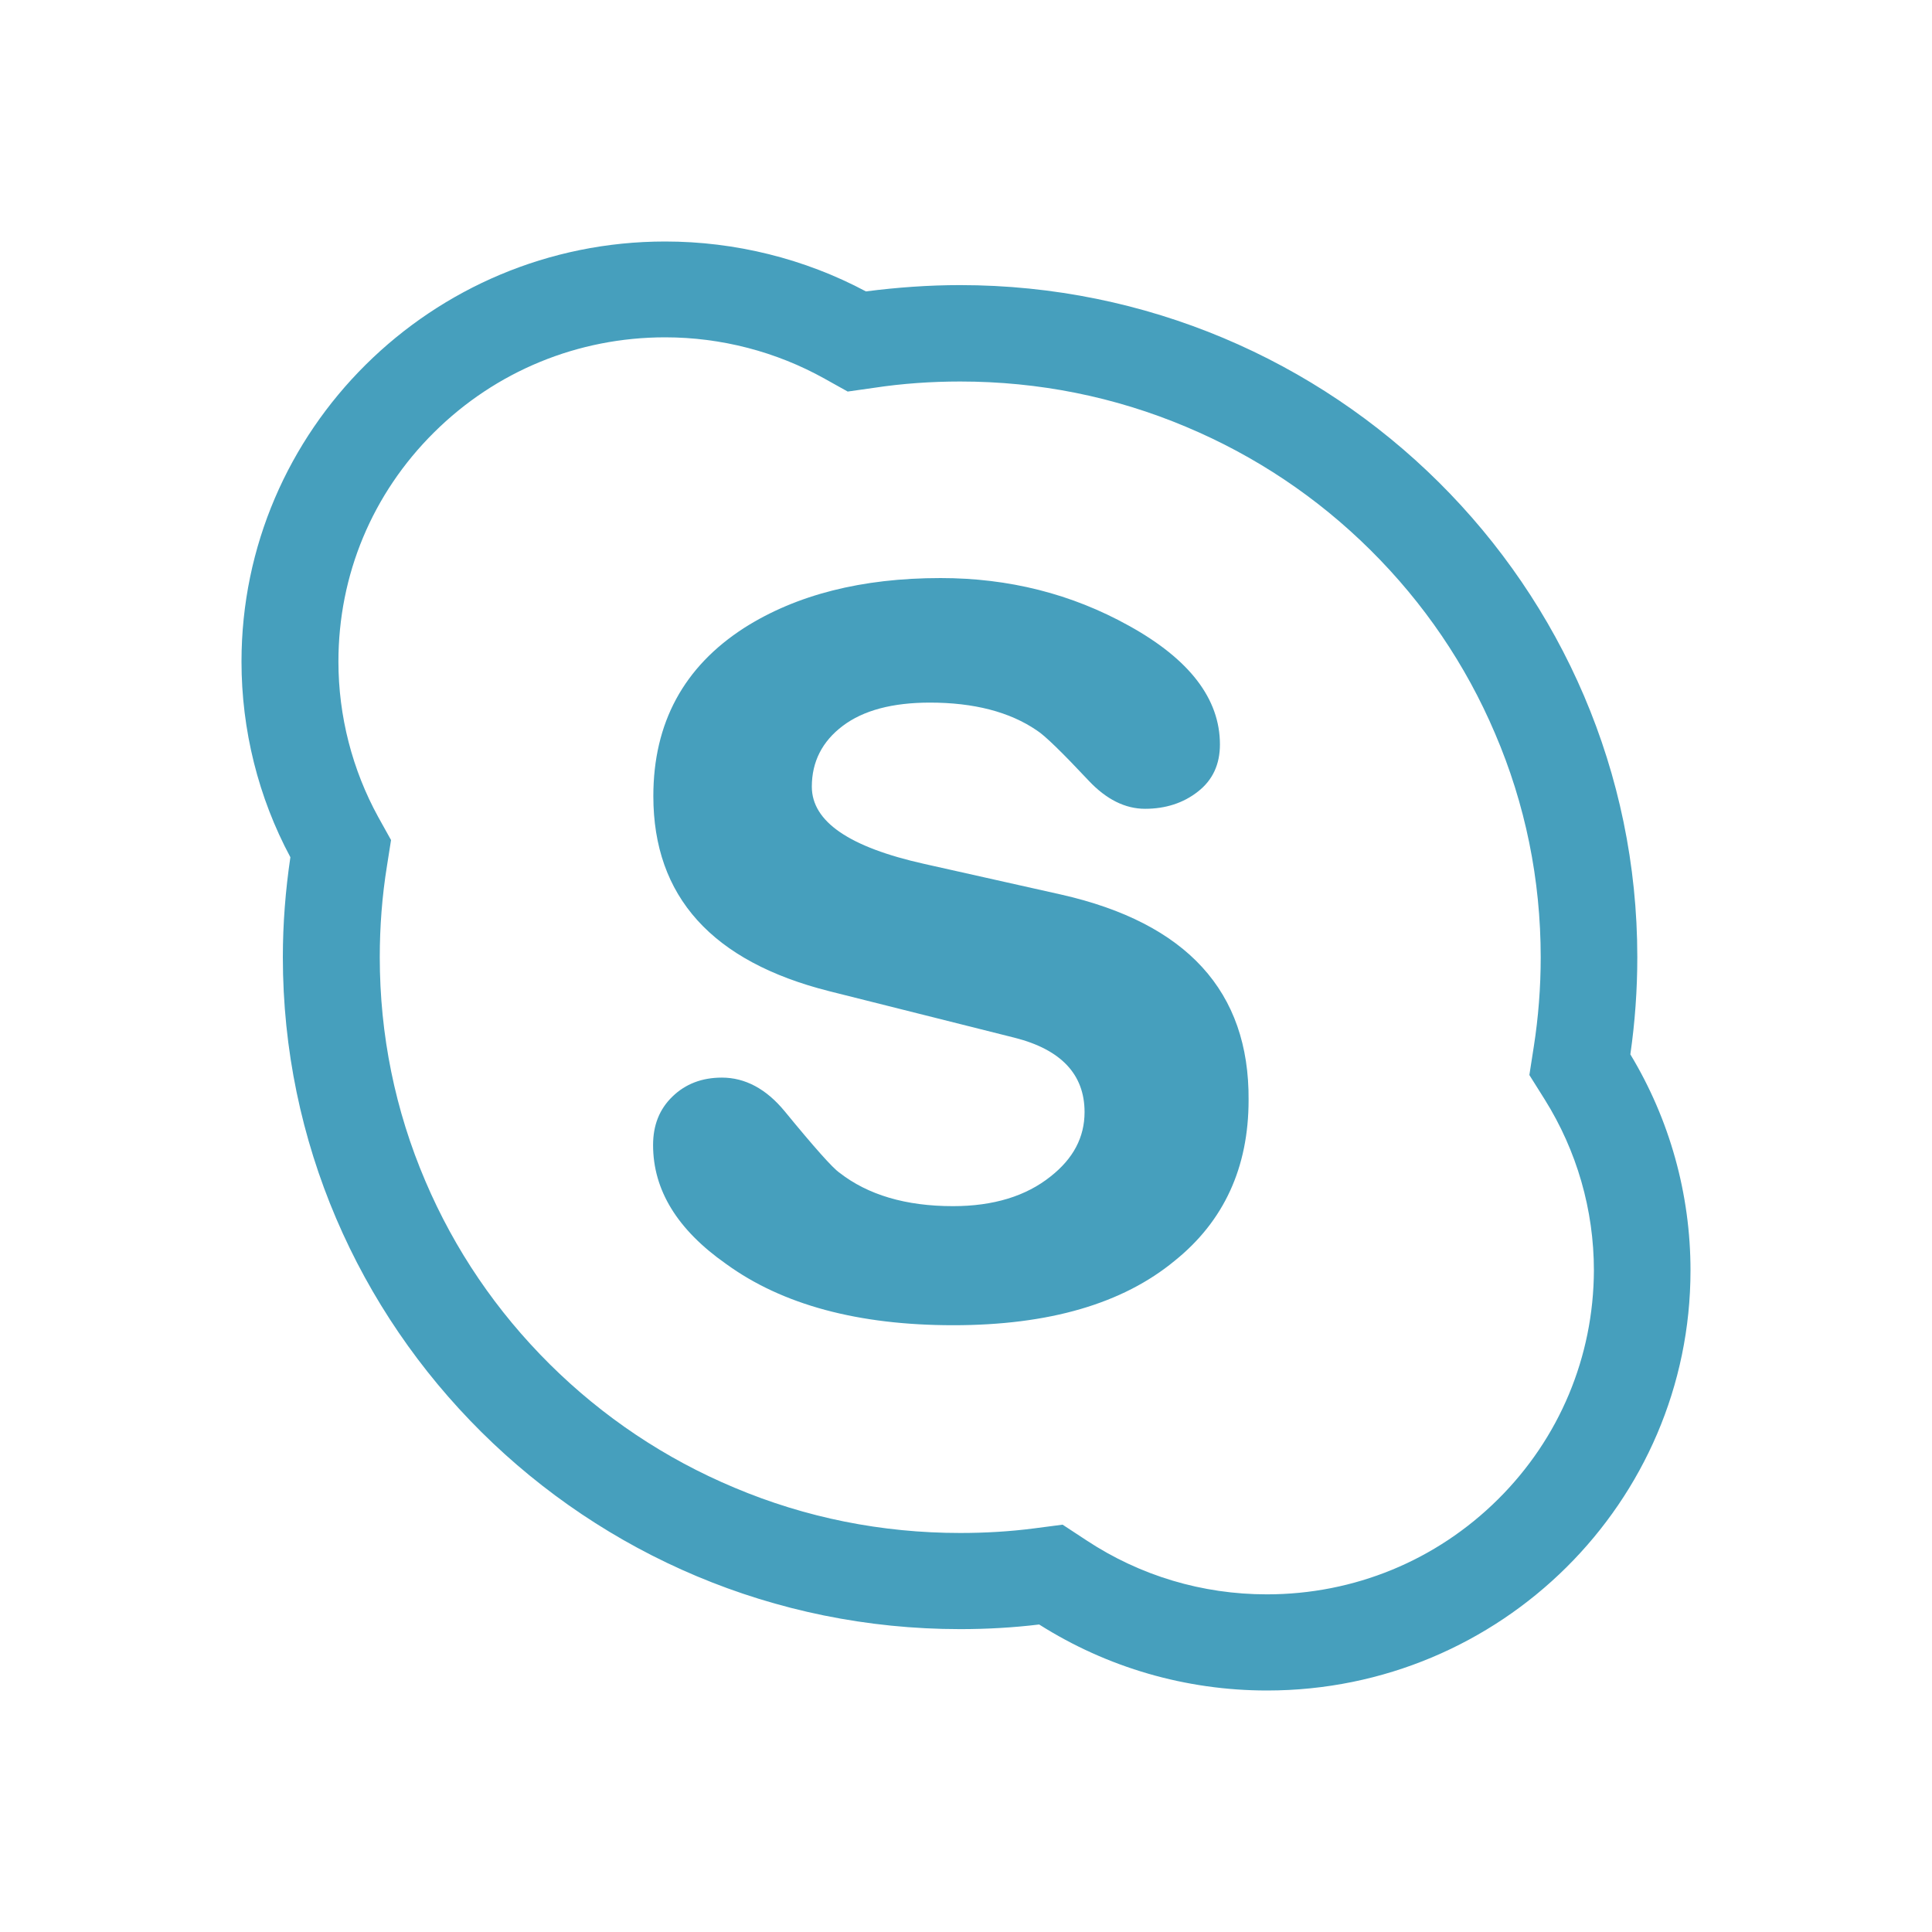 <svg width="30" height="30" viewBox="0 0 30 30" fill="none" xmlns="http://www.w3.org/2000/svg">
<path d="M25.316 16.372C25.388 15.872 25.424 15.367 25.424 14.862C25.424 9.11 20.708 4.427 14.906 4.427C14.421 4.427 13.927 4.463 13.446 4.525C12.494 4.017 11.416 3.75 10.329 3.75C6.701 3.75 3.75 6.677 3.75 10.273C3.75 11.333 4.01 12.38 4.509 13.311C4.433 13.824 4.392 14.345 4.392 14.862C4.392 20.614 9.108 25.297 14.91 25.297C15.319 25.297 15.732 25.274 16.136 25.225C17.192 25.894 18.413 26.25 19.675 26.25C23.304 26.25 26.25 23.323 26.25 19.727C26.25 18.542 25.927 17.384 25.316 16.372H25.316ZM23.259 23.283C22.302 24.232 21.027 24.757 19.671 24.757C18.669 24.757 17.704 24.468 16.873 23.92L16.5 23.675L16.055 23.733C15.678 23.782 15.292 23.804 14.91 23.804C13.693 23.804 12.512 23.568 11.403 23.1C10.329 22.65 9.364 22.004 8.537 21.184C7.711 20.364 7.06 19.407 6.606 18.342C6.135 17.241 5.897 16.069 5.897 14.862C5.897 14.39 5.933 13.913 6.009 13.445L6.072 13.044L5.874 12.688C5.47 11.953 5.255 11.119 5.255 10.273C5.255 8.927 5.78 7.666 6.741 6.713C7.698 5.764 8.973 5.238 10.329 5.238C11.196 5.238 12.054 5.461 12.804 5.88L13.163 6.08L13.572 6.022C14.012 5.955 14.466 5.924 14.91 5.924C16.127 5.924 17.308 6.16 18.418 6.628C19.491 7.078 20.457 7.724 21.283 8.544C22.109 9.364 22.761 10.322 23.214 11.387C23.686 12.487 23.924 13.659 23.924 14.866C23.924 15.33 23.888 15.797 23.816 16.256L23.748 16.693L23.986 17.072C24.485 17.869 24.75 18.787 24.75 19.727C24.745 21.068 24.216 22.334 23.259 23.283V23.283H23.259ZM16.478 13.891L14.349 13.414C13.19 13.155 12.606 12.759 12.606 12.215C12.606 11.828 12.768 11.511 13.087 11.271C13.406 11.03 13.859 10.91 14.439 10.91C15.121 10.91 15.678 11.053 16.1 11.342C16.226 11.422 16.495 11.685 16.909 12.126C17.178 12.411 17.47 12.559 17.78 12.559C18.099 12.559 18.377 12.469 18.602 12.291C18.831 12.113 18.943 11.868 18.943 11.56C18.943 10.852 18.472 10.237 17.529 9.716C16.639 9.221 15.665 8.976 14.605 8.976C13.383 8.976 12.368 9.235 11.56 9.747C10.617 10.353 10.145 11.226 10.145 12.362C10.145 13.922 11.057 14.933 12.88 15.392L15.755 16.114C16.477 16.297 16.841 16.684 16.841 17.268C16.841 17.66 16.666 17.99 16.316 18.266C15.934 18.573 15.427 18.729 14.798 18.729C14.066 18.729 13.477 18.555 13.033 18.208C12.93 18.137 12.647 17.82 12.184 17.255C11.897 16.907 11.569 16.733 11.21 16.733C10.9 16.733 10.644 16.831 10.442 17.027C10.239 17.223 10.141 17.473 10.141 17.78C10.141 18.48 10.518 19.095 11.273 19.625C12.148 20.262 13.329 20.578 14.802 20.578C16.289 20.578 17.434 20.244 18.242 19.576C19.006 18.961 19.388 18.128 19.388 17.081C19.401 15.396 18.427 14.332 16.478 13.891V13.891Z" fill="#469FBD"/>
</svg>

